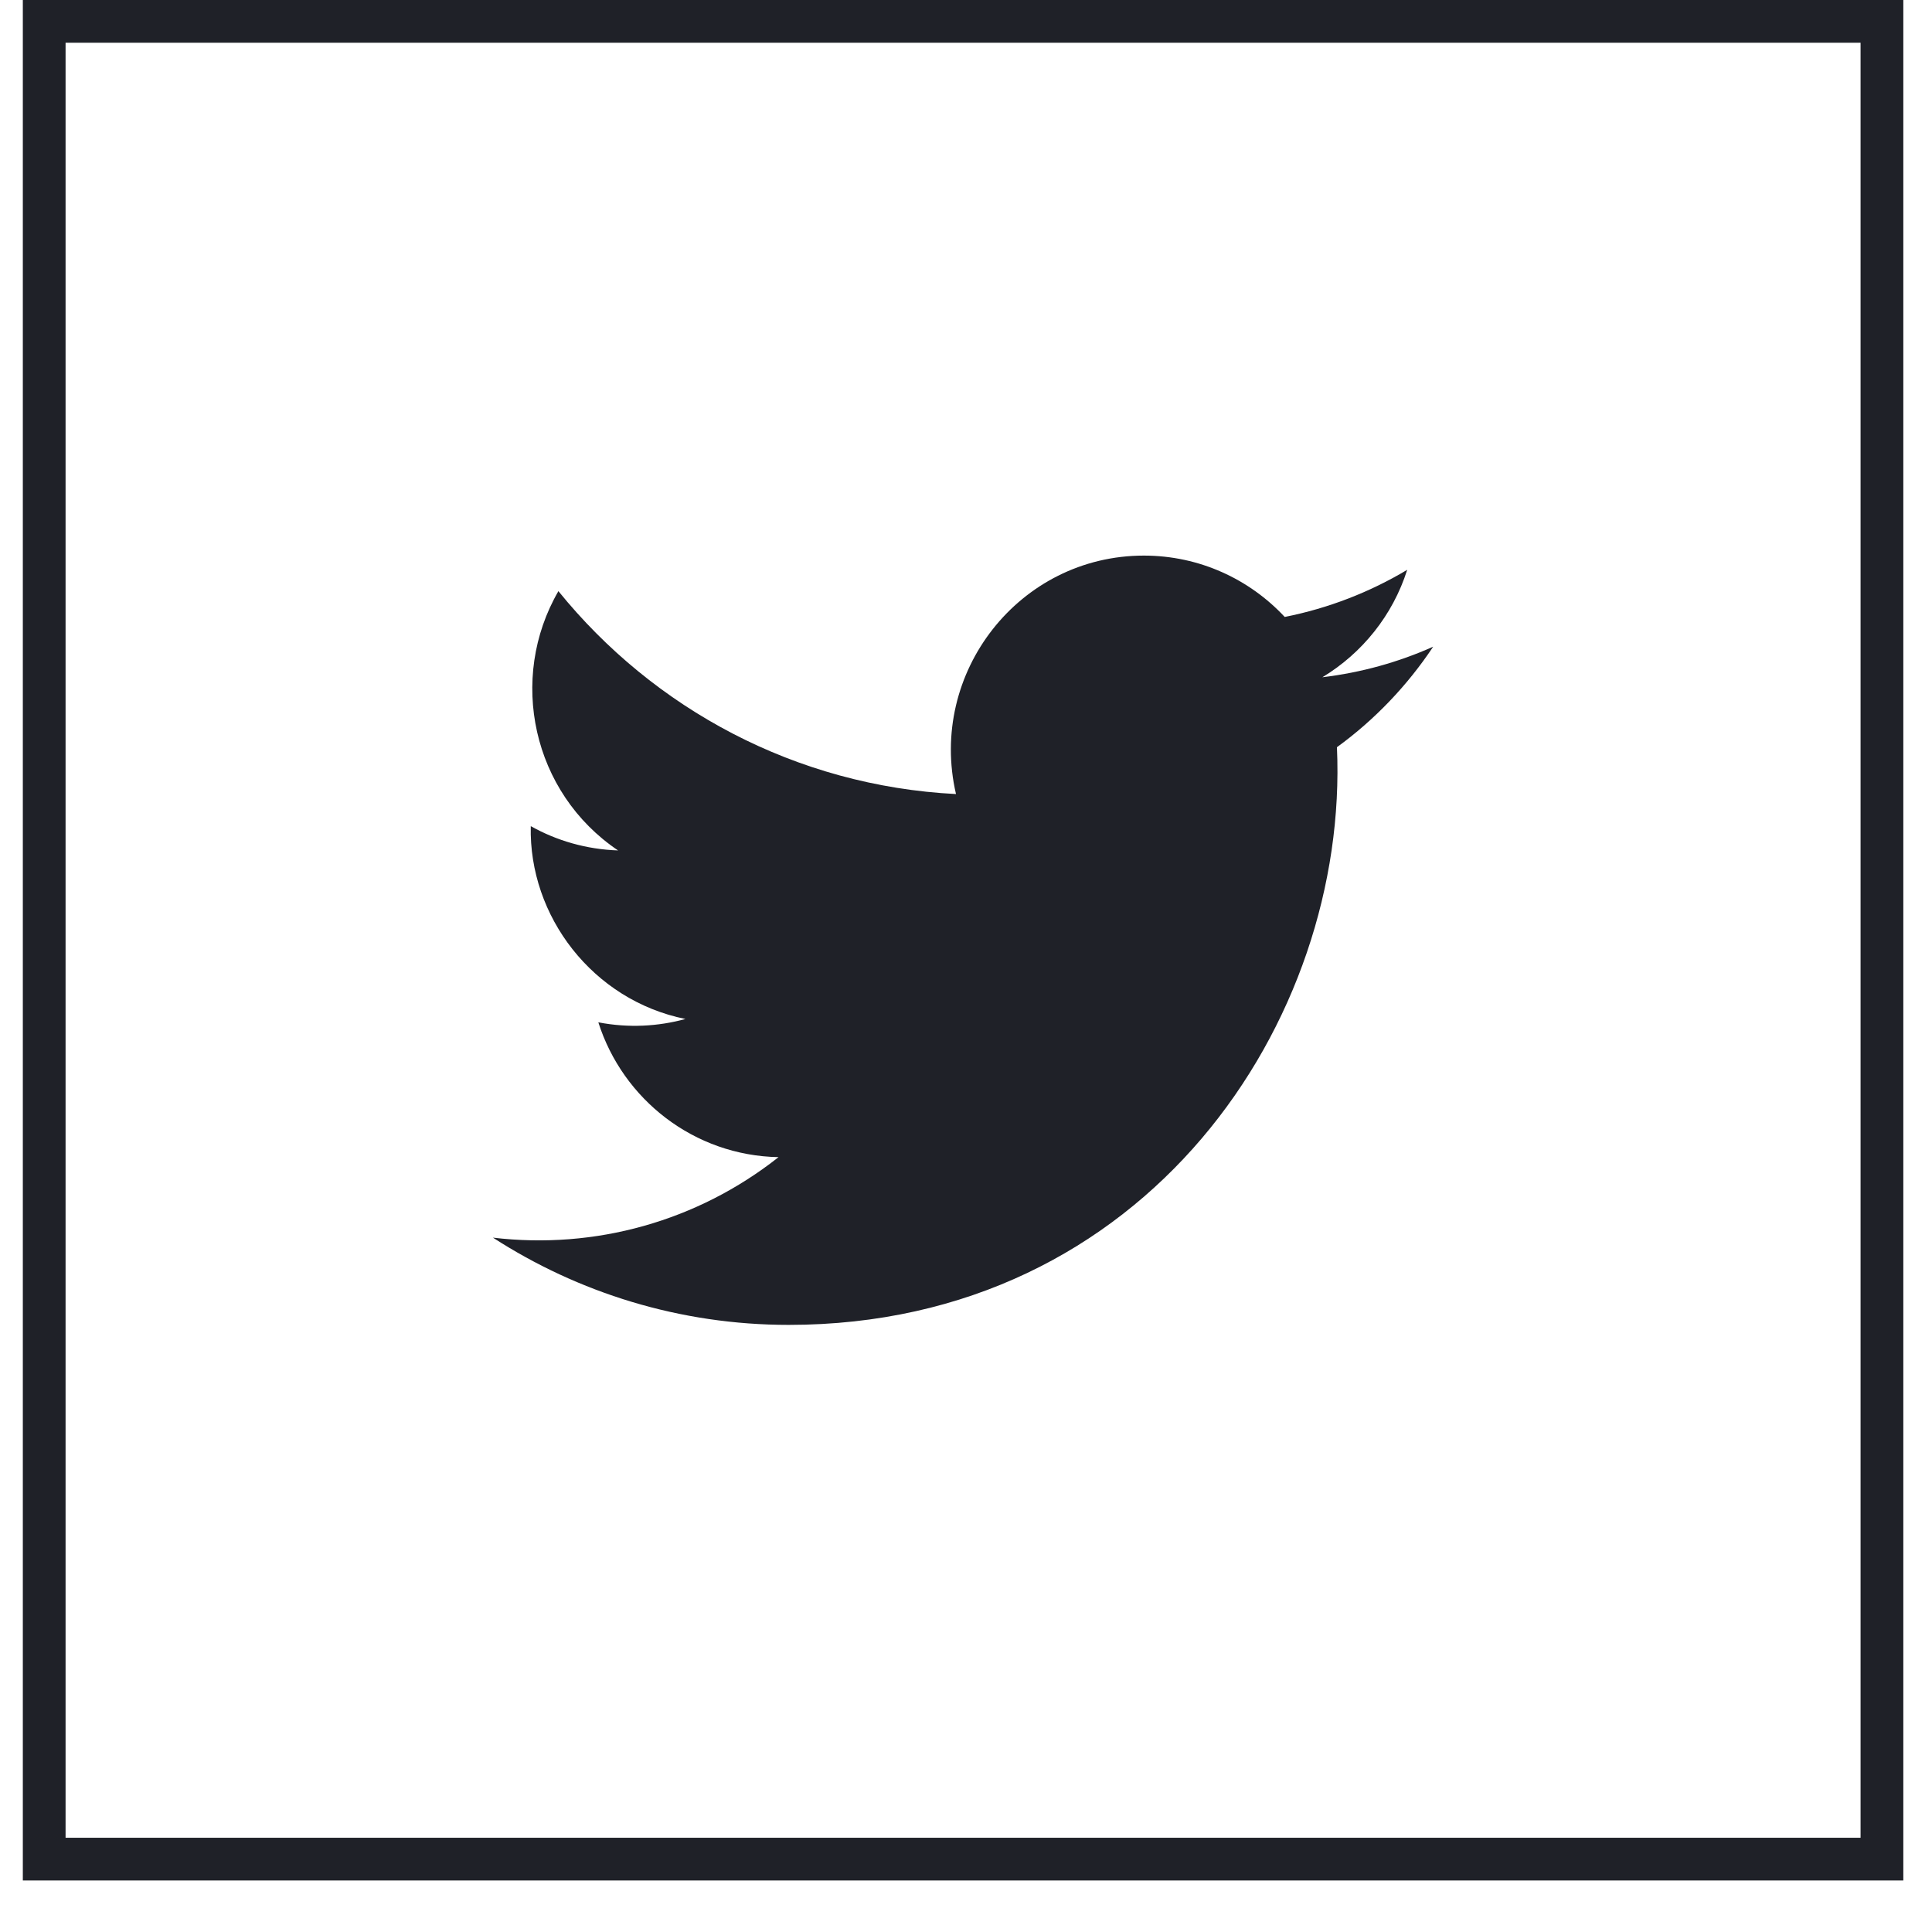 <svg width="33" height="33" viewBox="0 0 33 33" fill="none" xmlns="http://www.w3.org/2000/svg">
<path d="M24.48 11.046C23.889 11.31 23.254 11.488 22.587 11.568C23.268 11.157 23.791 10.507 24.036 9.733C23.4 10.113 22.695 10.389 21.944 10.538C21.343 9.893 20.486 9.49 19.539 9.49C17.412 9.49 15.848 11.488 16.329 13.563C13.591 13.424 11.164 12.104 9.538 10.097C8.675 11.588 9.09 13.538 10.557 14.526C10.018 14.508 9.509 14.36 9.066 14.111C9.03 15.648 10.124 17.085 11.708 17.405C11.245 17.532 10.737 17.562 10.22 17.462C10.639 18.78 11.855 19.738 13.298 19.765C11.913 20.859 10.168 21.347 8.42 21.14C9.878 22.081 11.611 22.63 13.471 22.63C19.588 22.63 23.045 17.428 22.836 12.763C23.48 12.295 24.038 11.71 24.48 11.046V11.046Z" fill="#1F2128"/>
<rect x="0.755" y="0.365" width="31.39" height="31.39" stroke="#1F2128" stroke-width="0.73"/>
</svg>
